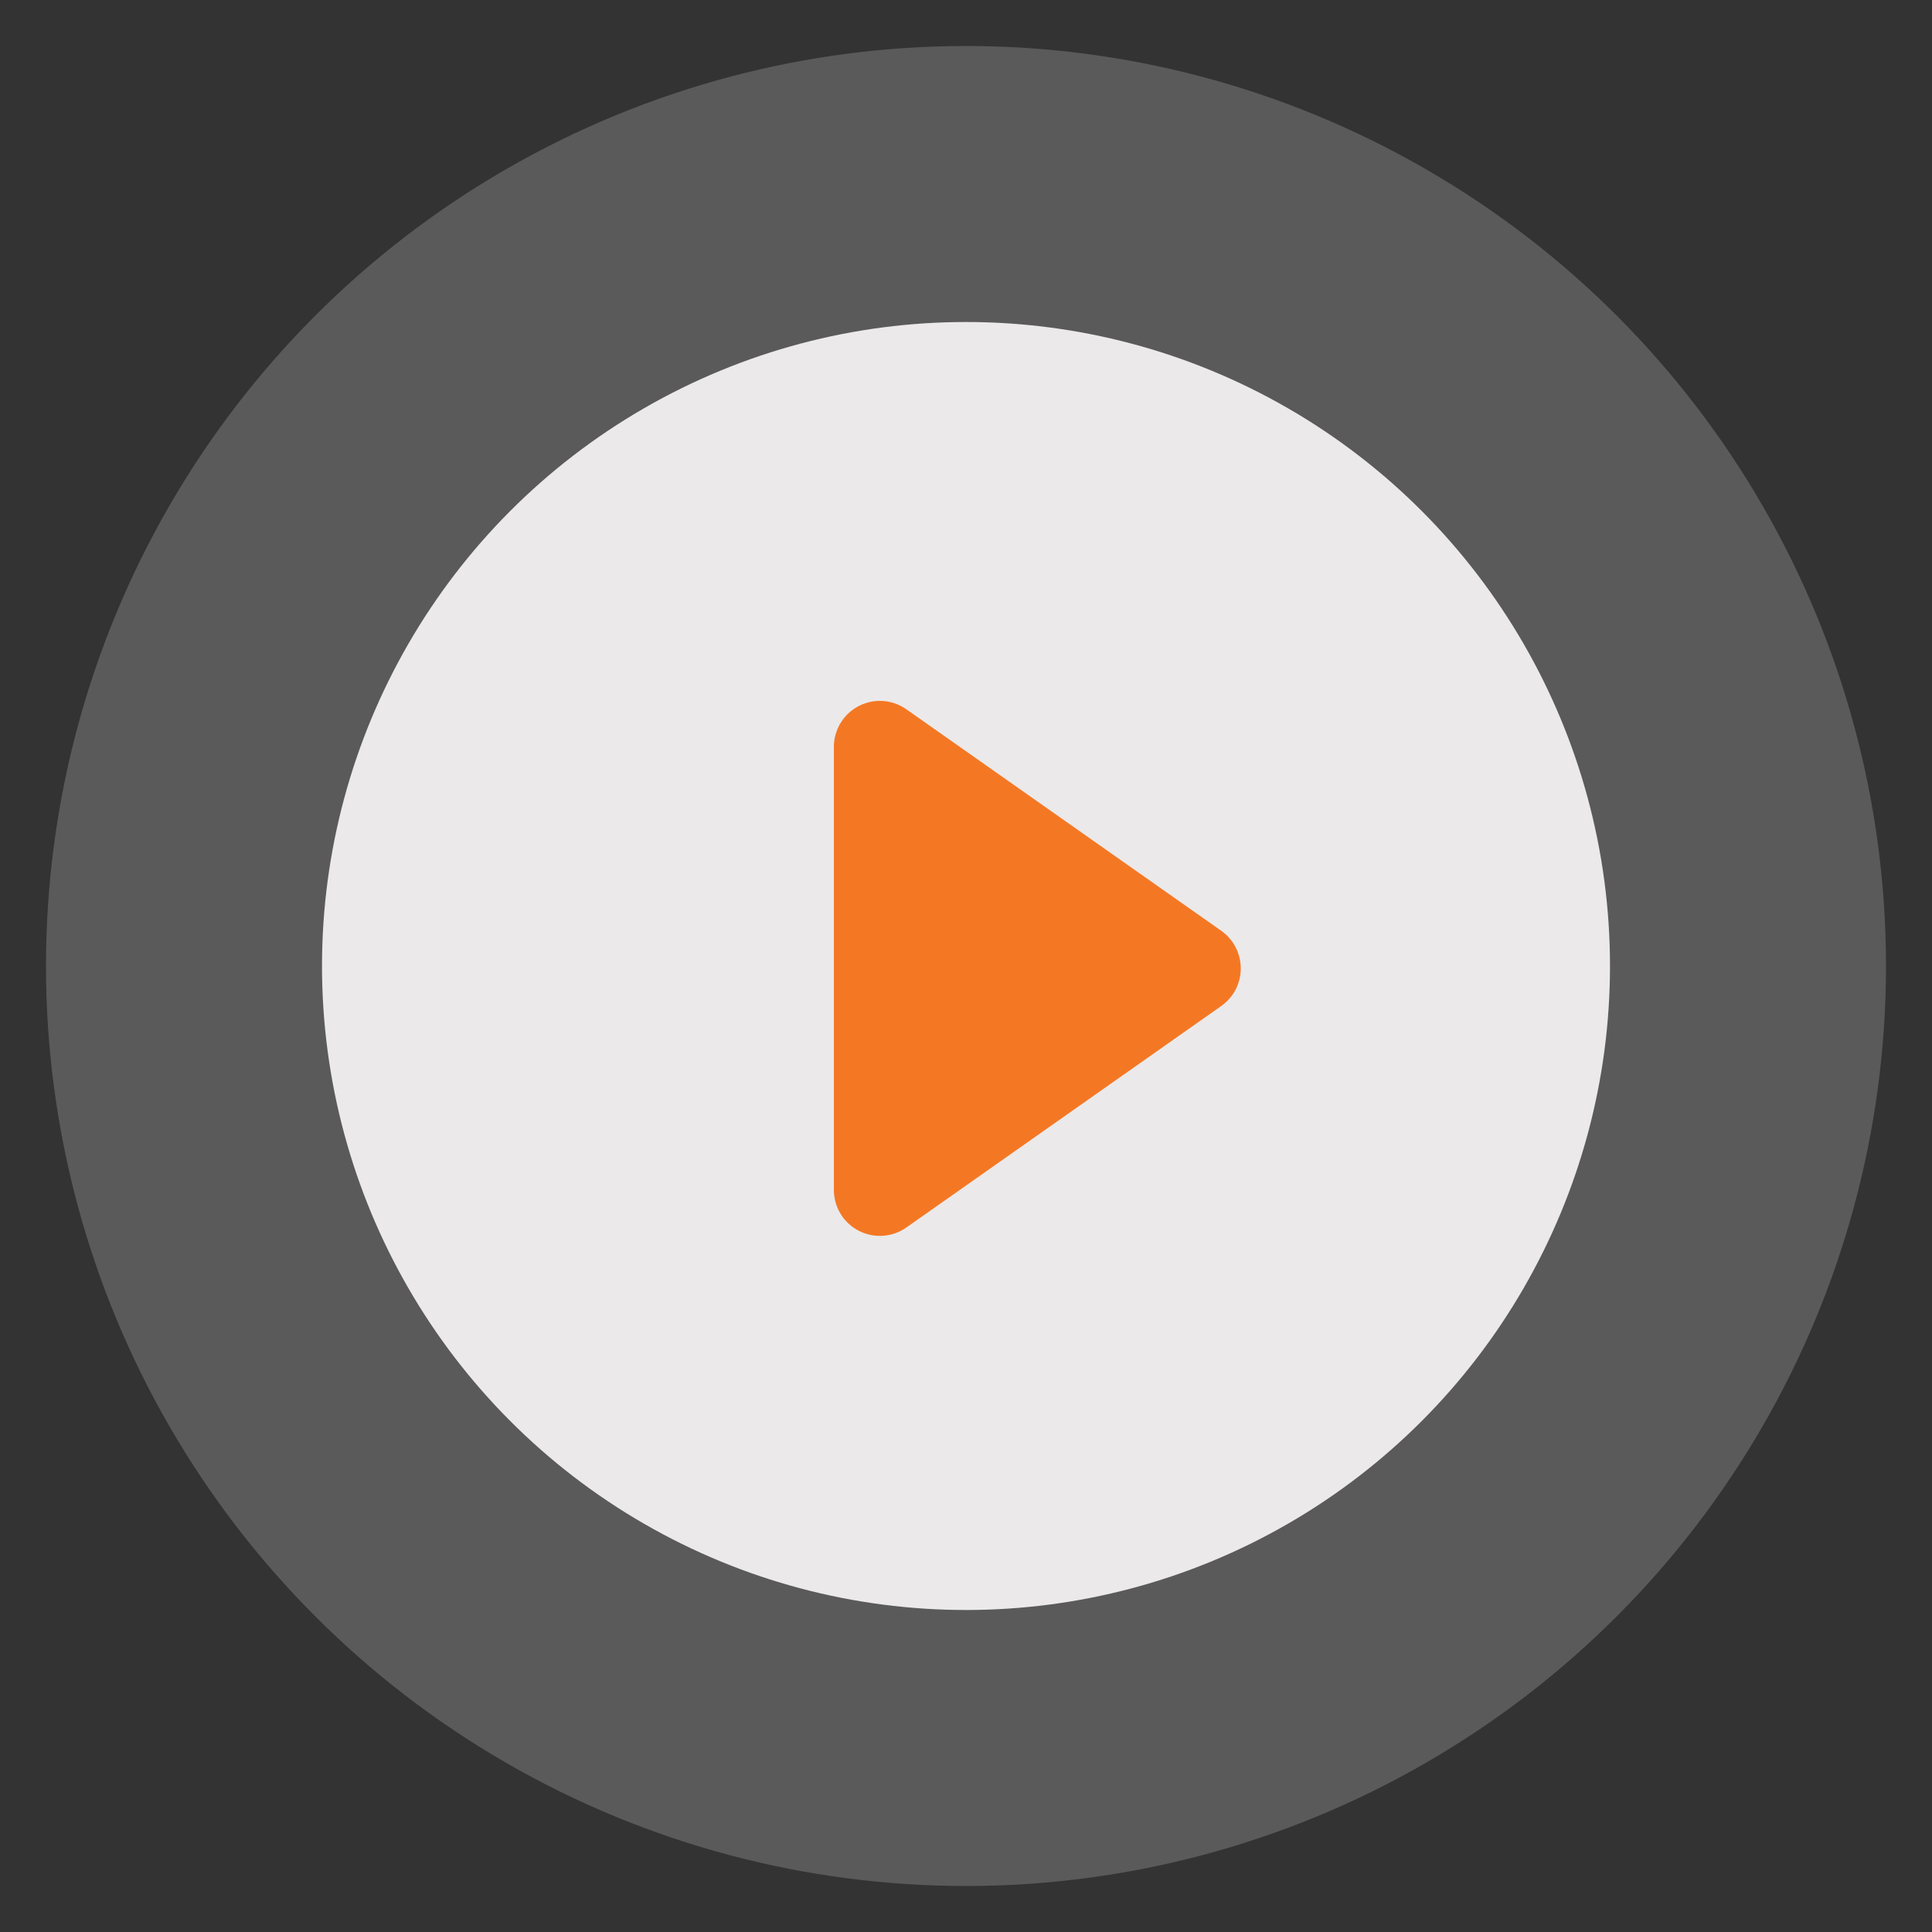 <?xml version="1.0" encoding="UTF-8"?>
<svg width="84px" height="84px" viewBox="0 0 84 84" version="1.1" xmlns="http://www.w3.org/2000/svg" xmlns:xlink="http://www.w3.org/1999/xlink">
    <rect x="0" y="0" width="84" height="84" fill="#333333" stroke="none"/>
    <title>play video</title>
    <g id="Page-1" stroke="none" stroke-width="1" fill="none" fill-rule="evenodd">
        <g id="Group-8">
            <circle id="Oval-Copy-3" fill="#FBF9FA" fill-rule="nonzero" opacity="0.2" cx="42" cy="42" r="40"></circle>
            <circle id="Oval-Copy-6" opacity="0.2" fill-rule="nonzero" cx="42" cy="42" r="42"></circle>
            <circle id="Oval" fill="#FBF9FA" fill-rule="nonzero" opacity="0.9" cx="42" cy="42" r="28"></circle>
            <path d="M39.405,30.837 L53.097,40.468 C54.001,41.104 54.218,42.351 53.583,43.255 C53.45,43.443 53.286,43.607 53.097,43.74 L39.405,53.371 C38.502,54.006 37.254,53.789 36.619,52.886 C36.382,52.549 36.255,52.147 36.255,51.735 L36.255,32.473 C36.255,31.369 37.15,30.473 38.255,30.473 C38.667,30.473 39.068,30.6 39.405,30.837 Z" id="Rectangle" fill="#F47824"></path>
        </g>
    </g>
</svg>
